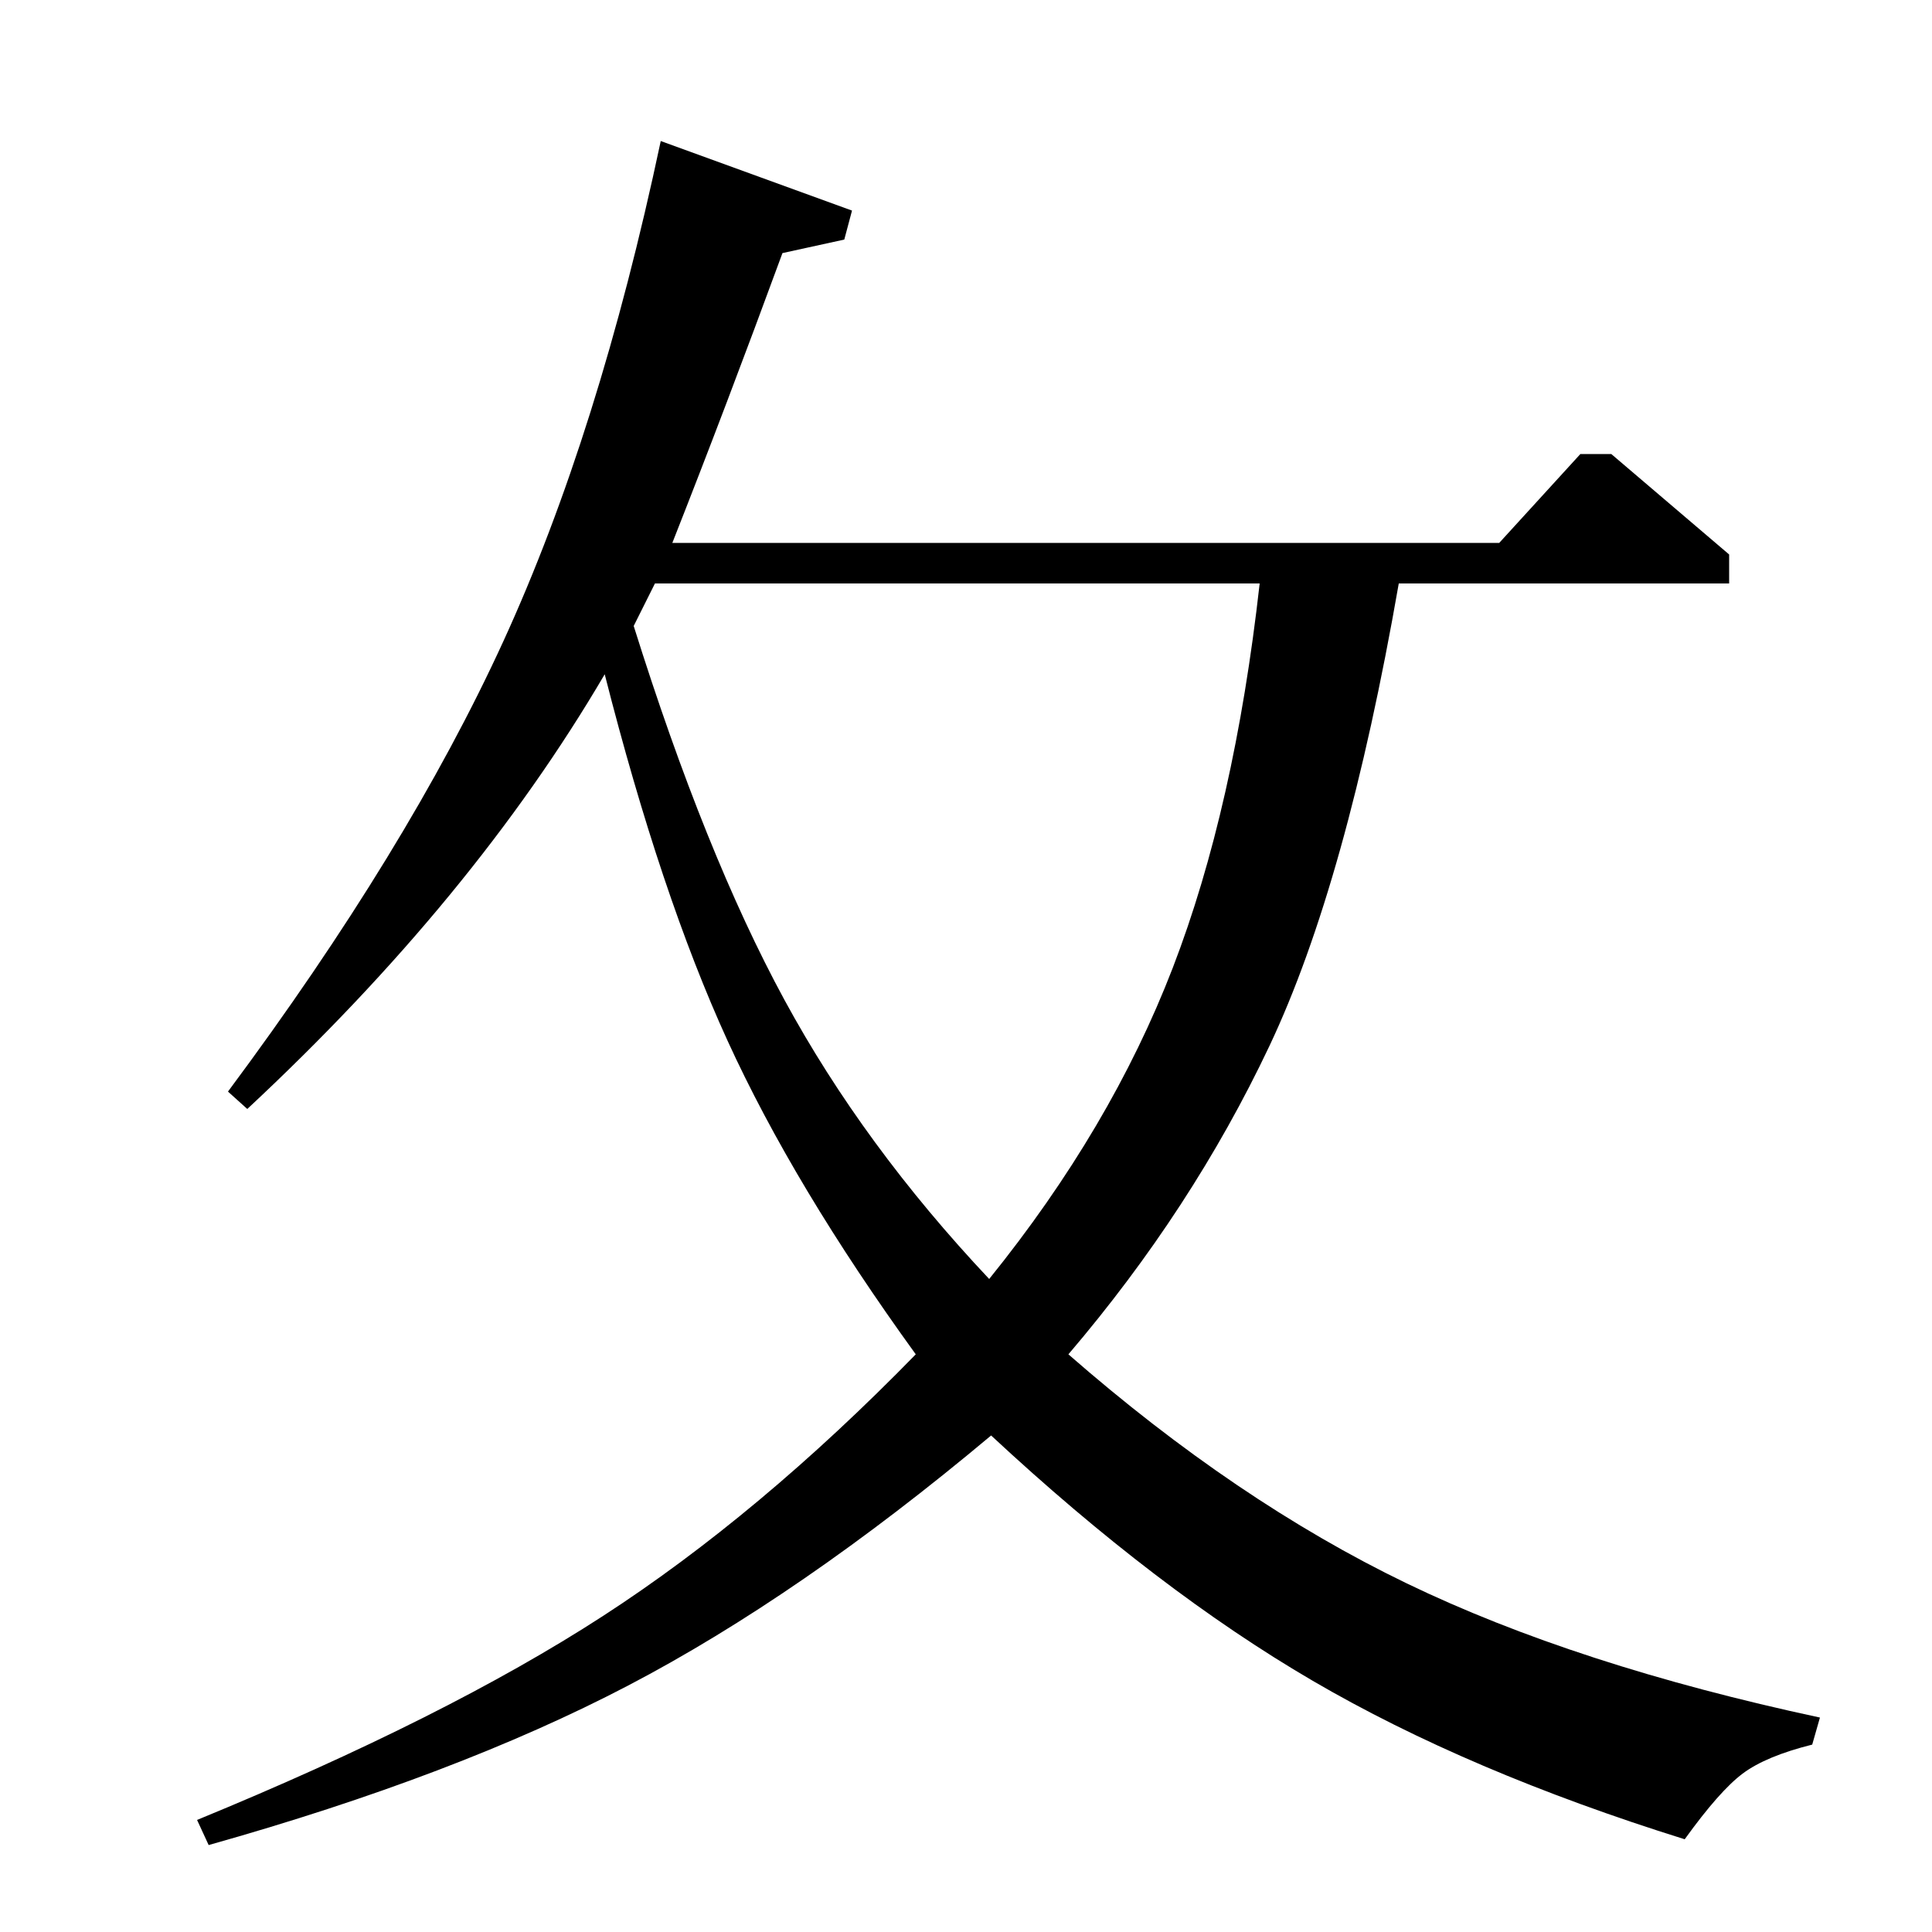 <?xml version="1.0" standalone="no"?>
<!DOCTYPE svg PUBLIC "-//W3C//DTD SVG 1.1//EN" "http://www.w3.org/Graphics/SVG/1.1/DTD/svg11.dtd" >
<svg xmlns="http://www.w3.org/2000/svg" xmlns:xlink="http://www.w3.org/1999/xlink" version="1.1" viewBox="0 -140 1000 1000">
  <g transform="matrix(1 0 0 -1 0 860)">
   <path fill="currentColor"
d="M128 426l-10 9q93 125 142.5 233t81.5 259l99 -36l-4 -15l-32 -7q-29 -79 -57 -150h428l42 46h16l61 -52v-15h-171q-27 -155 -67 -239.5t-104 -159.5q87 -76 175 -118.5t214 -69.5l-4 -14q-24 -6 -36 -15t-30 -34q-112 35 -192.5 82t-166.5 127q-99 -83 -188 -129.5
t-217 -82.5l-6 13q129 53 210 105.5t162 135.5q-63 87 -97.5 162.5t-63.5 189.5q-68 -116 -185 -225zM339 698l-11 -22q37 -118 78 -193.5t106 -144.5q63 78 95 161t45 199h-313z" />
  </g>

</svg>
